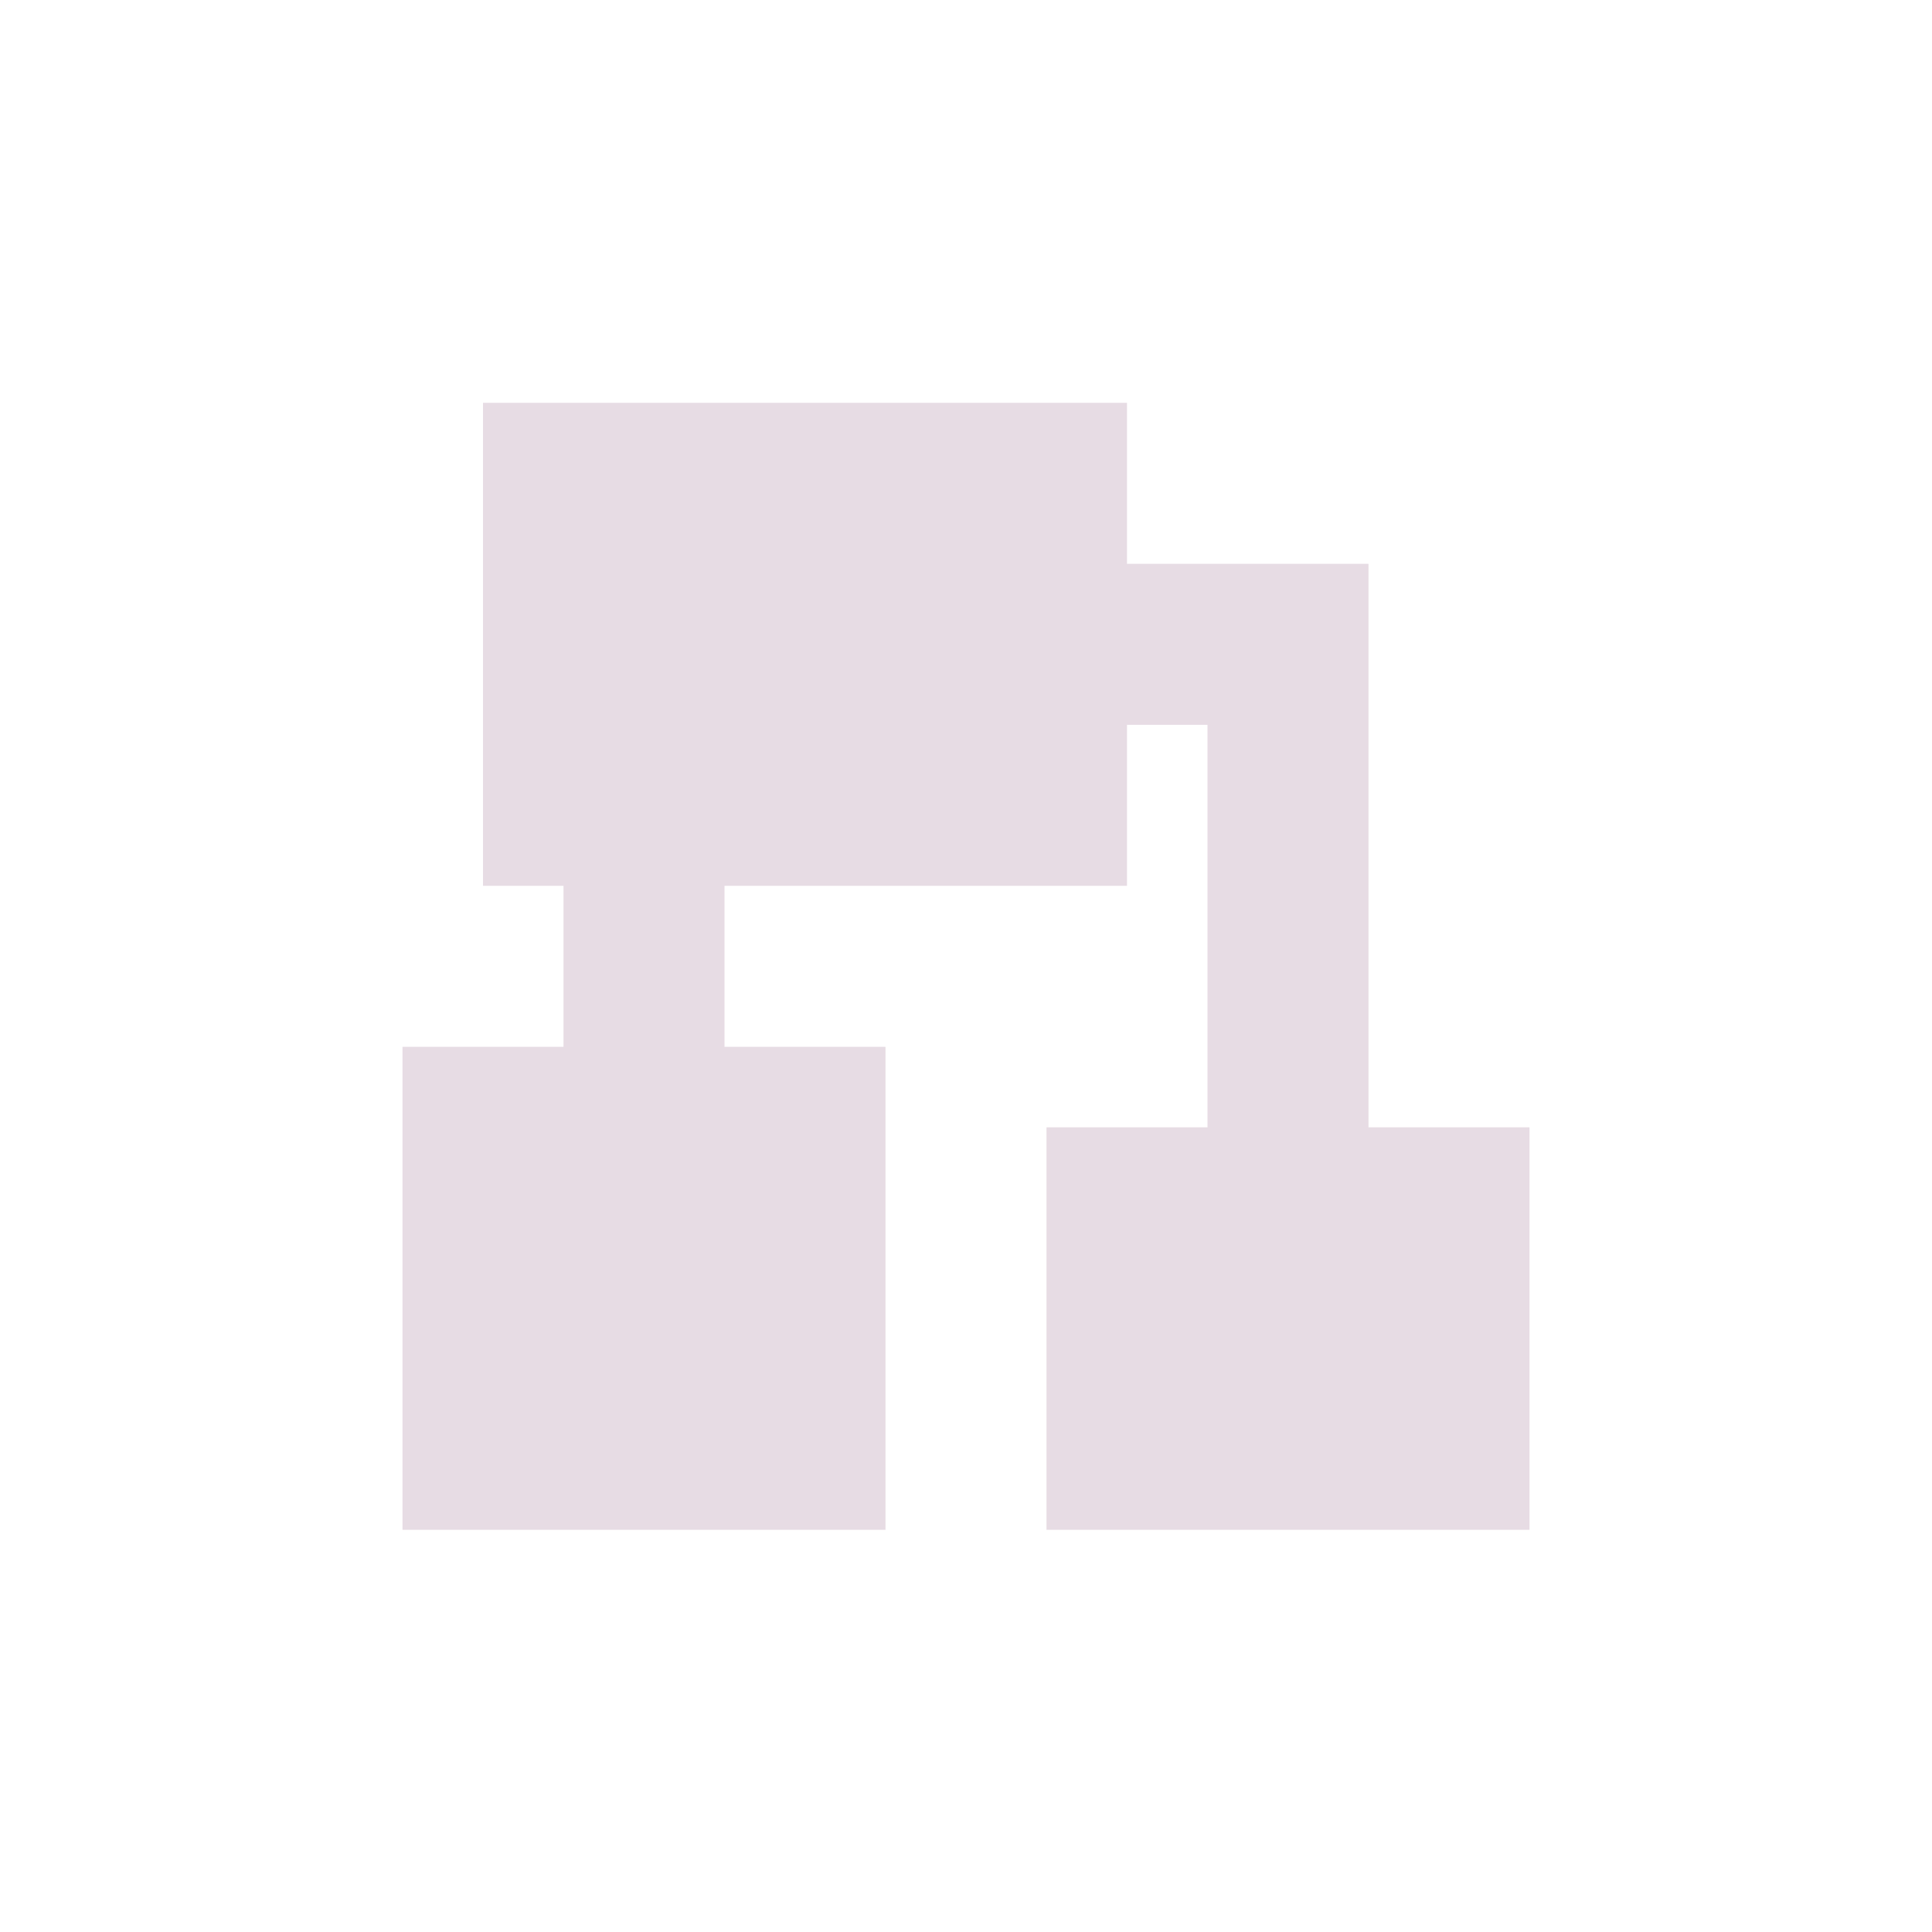 <svg xmlns="http://www.w3.org/2000/svg" width="24" height="24" viewBox="0 0 24 24">
 <defs>
  <style id="current-color-scheme" type="text/css">
   .ColorScheme-Text { color:#e7dce4; } .ColorScheme-Highlight { color:#5294e2; }
  </style>
 </defs>
 <path style="fill:currentColor" class="ColorScheme-Text" d="M 2 1.004 L 2 7.004 L 3 7.004 L 3 9.004 L 1 9.004 L 1 15.004 L 7 15.004 L 7 9.004 L 5 9.004 L 5 7.004 L 10 7.004 L 10 5.004 L 11 5.004 L 11 10.004 L 9 10.004 L 9 15.004 L 15 15.004 L 15 10.004 L 13 10.004 L 13 3.004 L 10 3.004 L 10 1.004 L 2 1.004 z" transform="translate(4 4)"/>
</svg>
